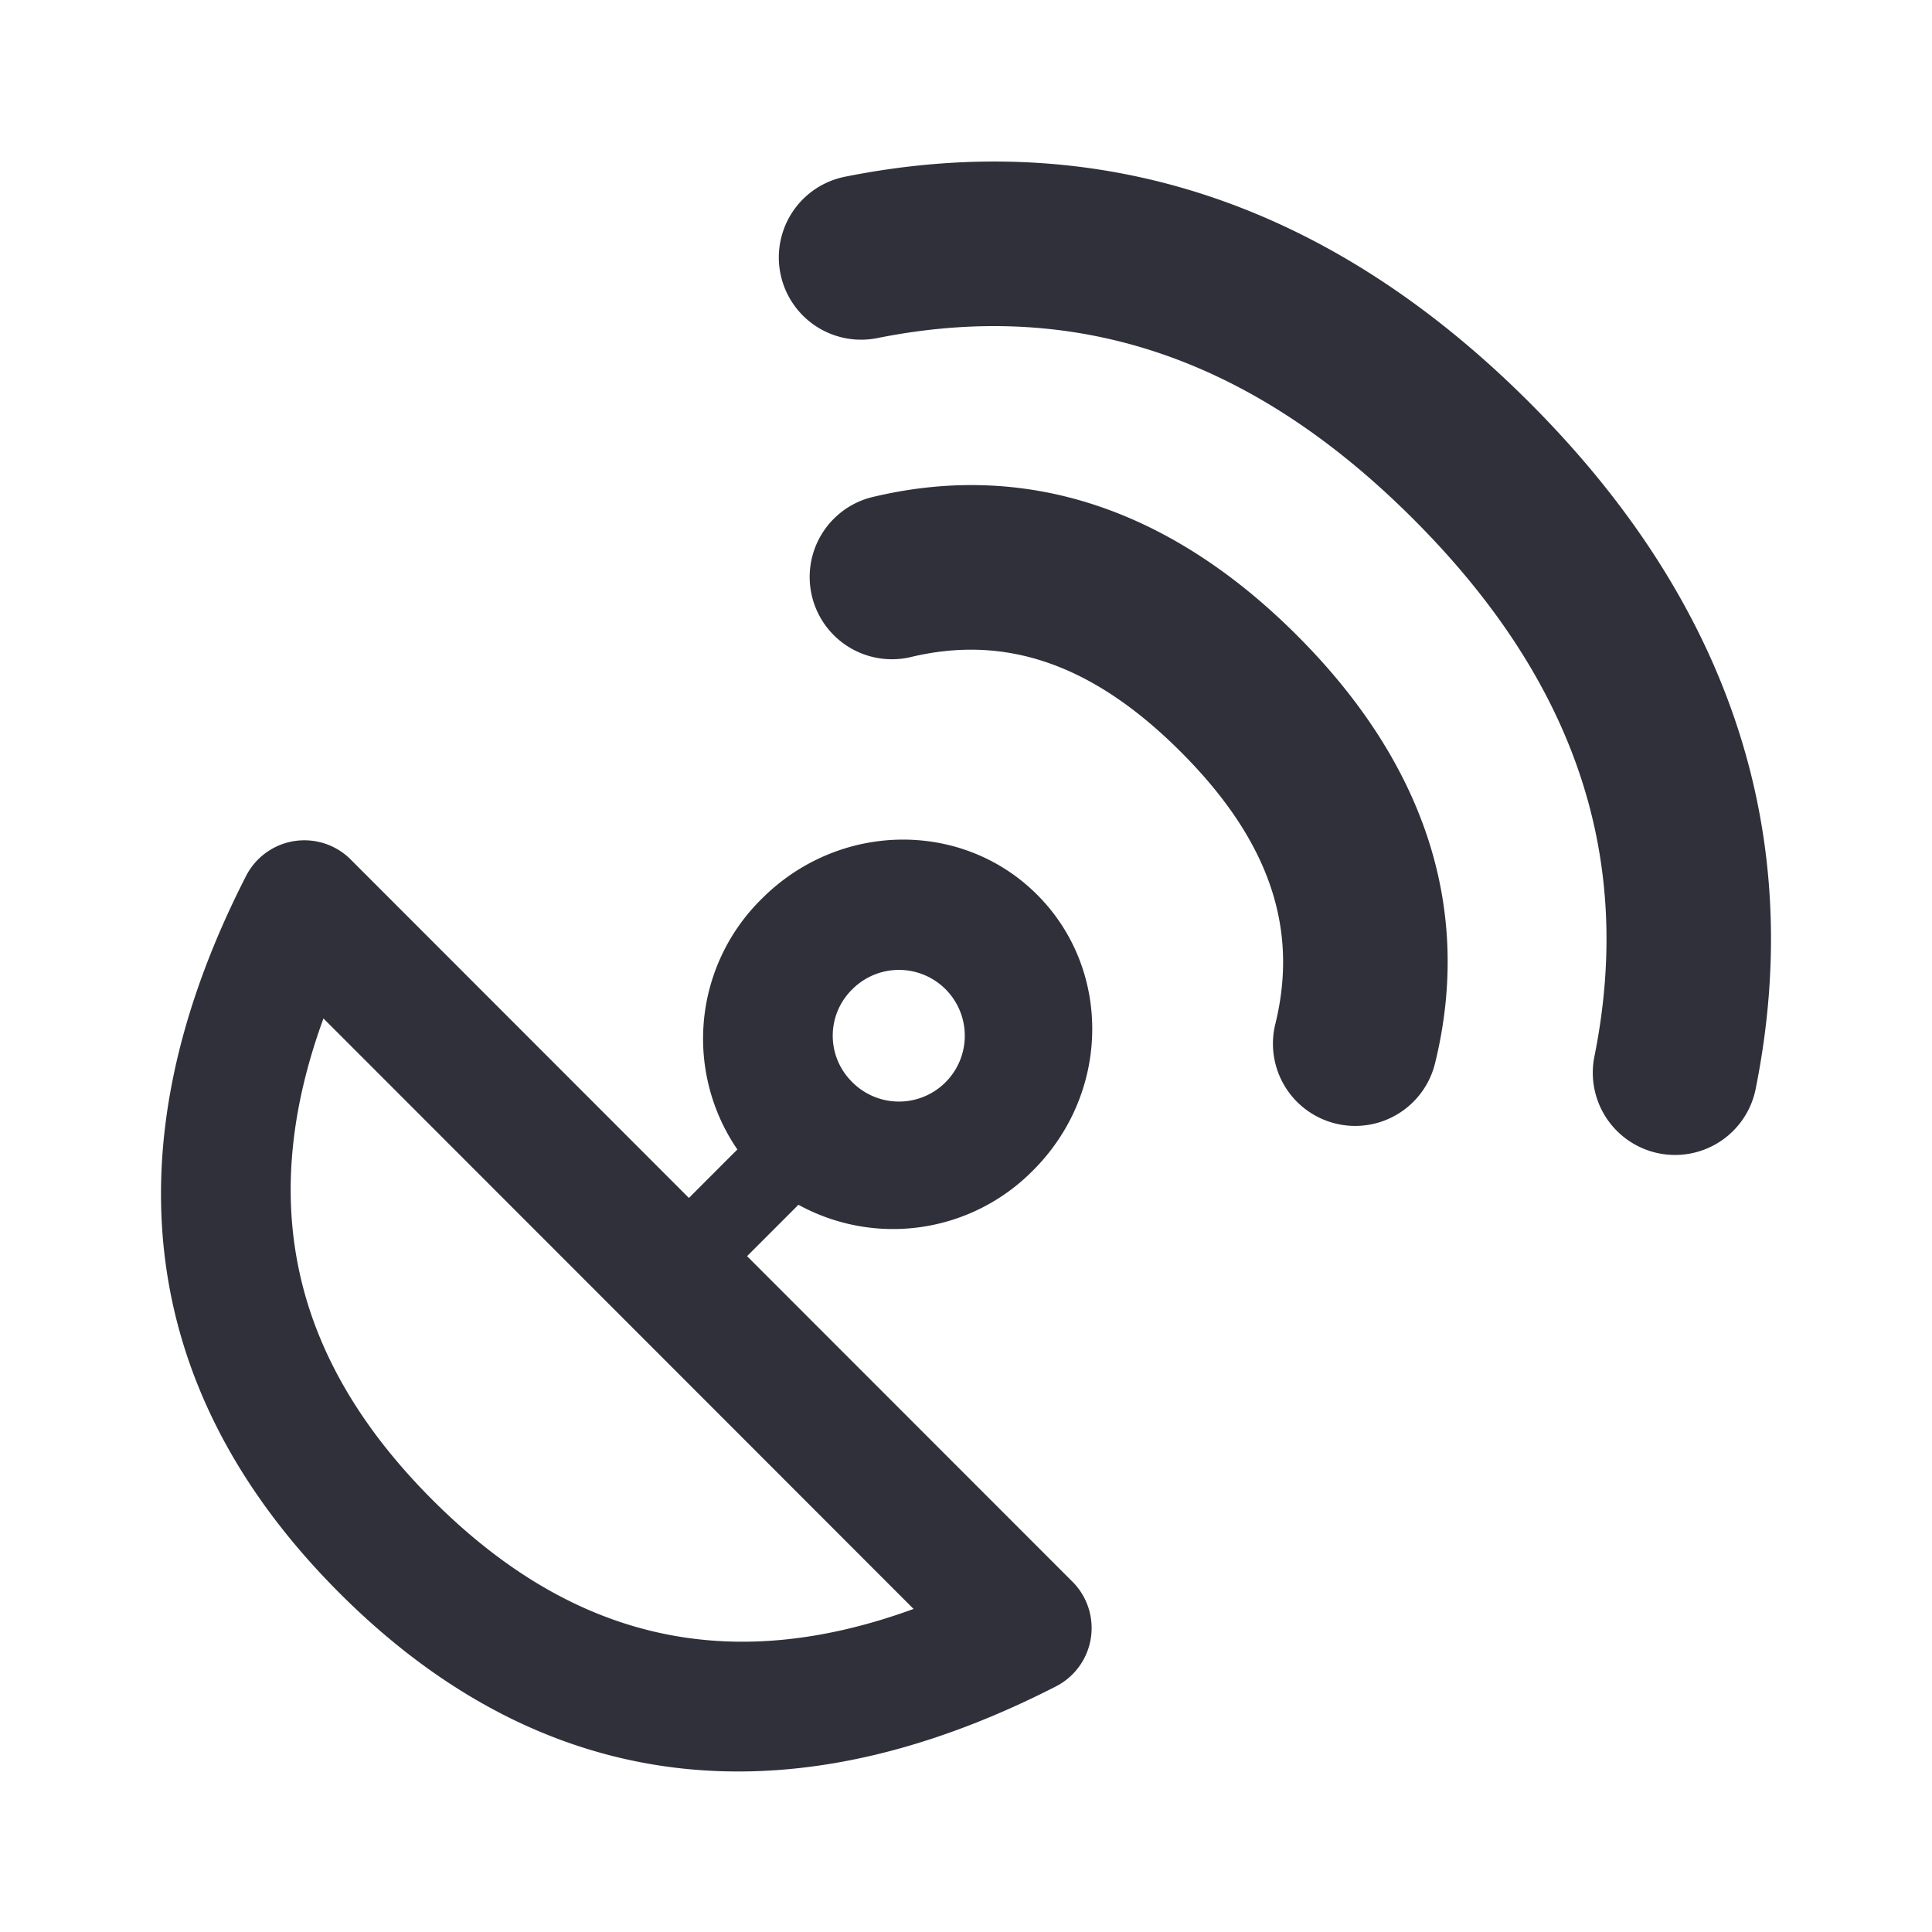 <svg xmlns="http://www.w3.org/2000/svg" viewBox="0 0 240 240"><defs><style>.cls-1{fill:#2f303a;}</style></defs><title>icon</title><g id="pickup"><path id="path" class="cls-1" d="M108.973,42a10.221,10.221,0,0,1-4.007-20.046c31.55-6.314,60.256,3.26,85.073,28.093s34.385,53.556,28.075,85.125a10.216,10.216,0,1,1-20.034-4.009c4.927-24.648-2.359-46.519-22.488-66.66S133.6,37.066,108.973,42ZM113,81.656A10.221,10.221,0,0,1,108.162,61.8c19.15-4.672,37.175,1.34,52.983,17.158s21.817,33.854,17.148,53.017a10.216,10.216,0,1,1-19.849-4.842c2.882-11.831-.741-22.707-11.746-33.719S124.824,78.772,113,81.656Zm-7.272,52.624a8.178,8.178,0,1,0,.161-11.4A8.057,8.057,0,0,0,105.729,134.28Zm-65.548-7.766c-8.351,22.9-3.853,42.4,13.54,59.807s36.886,21.9,59.769,13.548Zm45.4,22.3,6.018-6.022a24.36,24.36,0,0,1,3.051-31.162c9.574-9.581,24.882-9.8,34.191-.482s9.093,24.632-.481,34.213a24.412,24.412,0,0,1-29.176,4.3l-6.38,6.384L133.34,196.6a8.148,8.148,0,0,1-2.276,12.945c-33.677,17.2-63.965,13.29-88.9-11.661S13.319,142.627,30.51,108.929a8.137,8.137,0,0,1,12.936-2.277Z"/></g></svg>